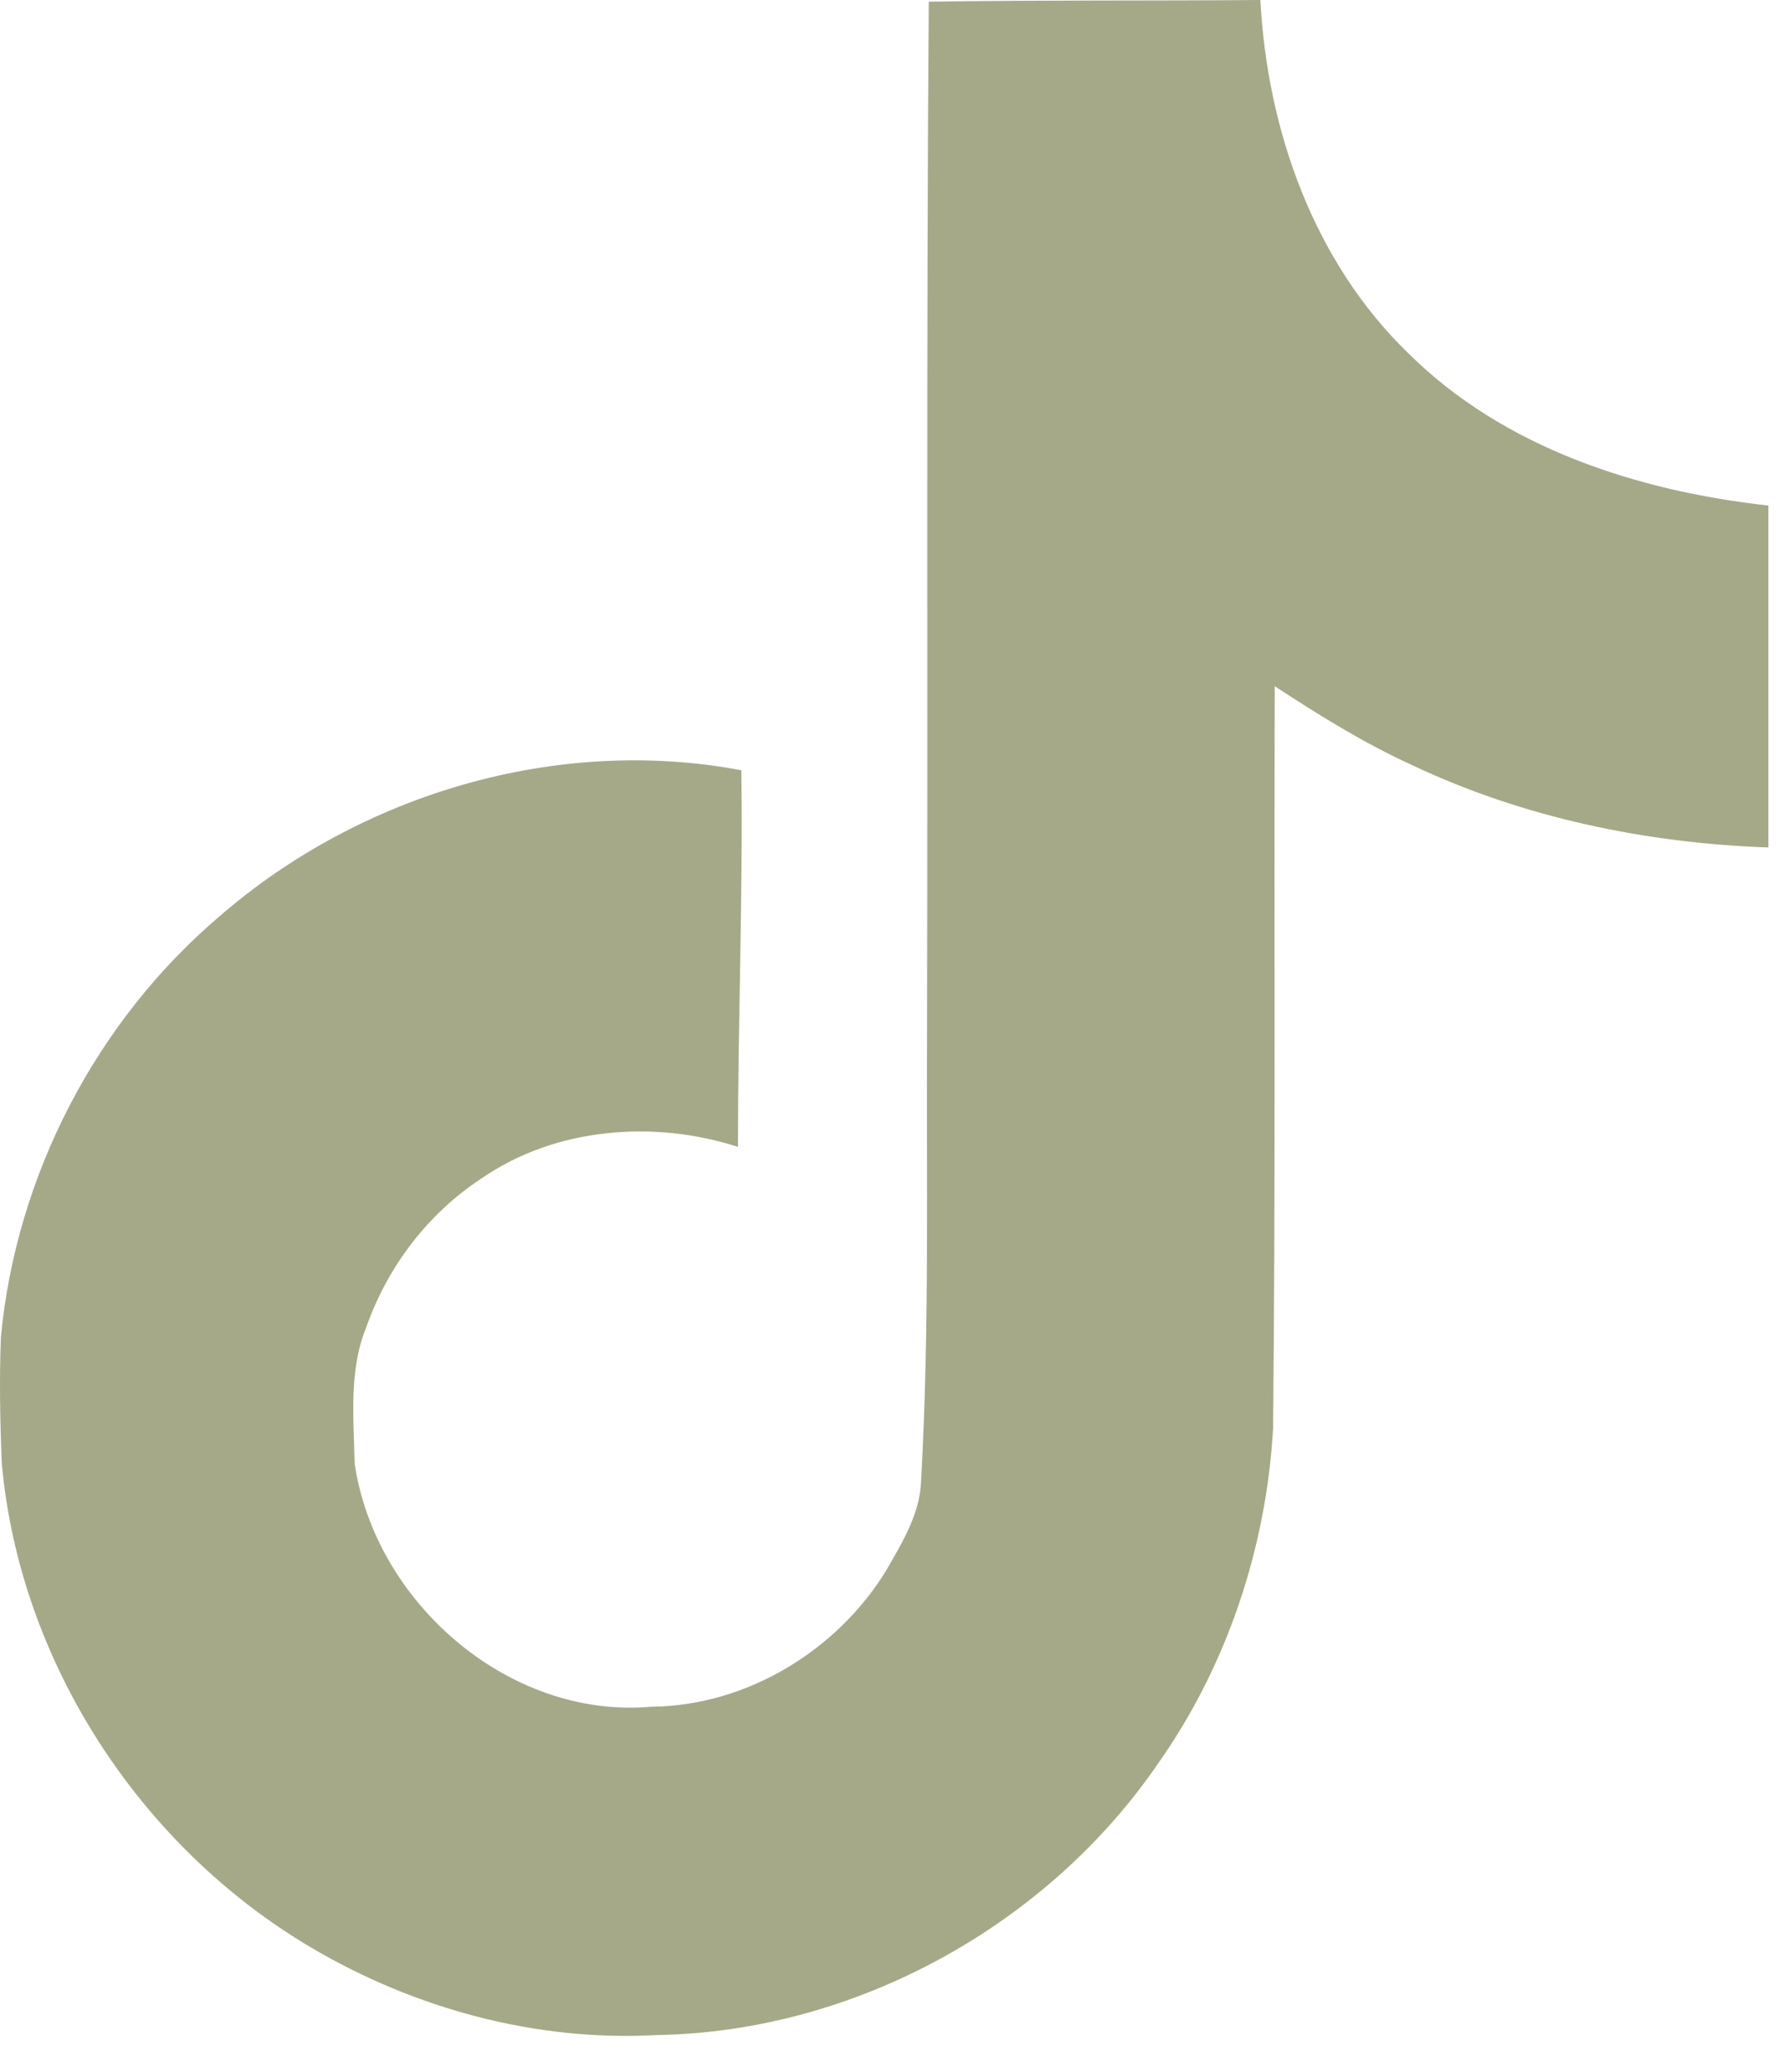 <svg width="31" height="36" viewBox="0 0 31 36" fill="none" xmlns="http://www.w3.org/2000/svg">
<path d="M16.139 0.029C18.069 0 19.985 0.015 21.901 0C22.019 2.255 22.829 4.554 24.48 6.145C26.131 7.781 28.459 8.533 30.729 8.783V14.723C28.607 14.649 26.47 14.207 24.539 13.293C23.699 12.91 22.918 12.424 22.151 11.922C22.137 16.226 22.166 20.529 22.122 24.818C22.004 26.881 21.326 28.929 20.133 30.624C18.202 33.454 14.857 35.296 11.423 35.355C9.315 35.473 7.208 34.898 5.41 33.837C2.433 32.083 0.34 28.87 0.031 25.422C0.001 24.685 -0.013 23.948 0.016 23.226C0.281 20.426 1.667 17.744 3.818 15.916C6.265 13.794 9.684 12.777 12.882 13.382C12.911 15.563 12.823 17.744 12.823 19.925C11.364 19.453 9.654 19.586 8.372 20.47C7.444 21.074 6.736 22.003 6.368 23.049C6.058 23.801 6.147 24.626 6.162 25.422C6.515 27.839 8.844 29.872 11.32 29.651C12.97 29.637 14.547 28.679 15.402 27.279C15.682 26.792 15.991 26.291 16.006 25.717C16.153 23.079 16.095 20.455 16.109 17.817C16.124 11.878 16.095 5.954 16.139 0.029Z" fill="#A5A988"/>
</svg>

